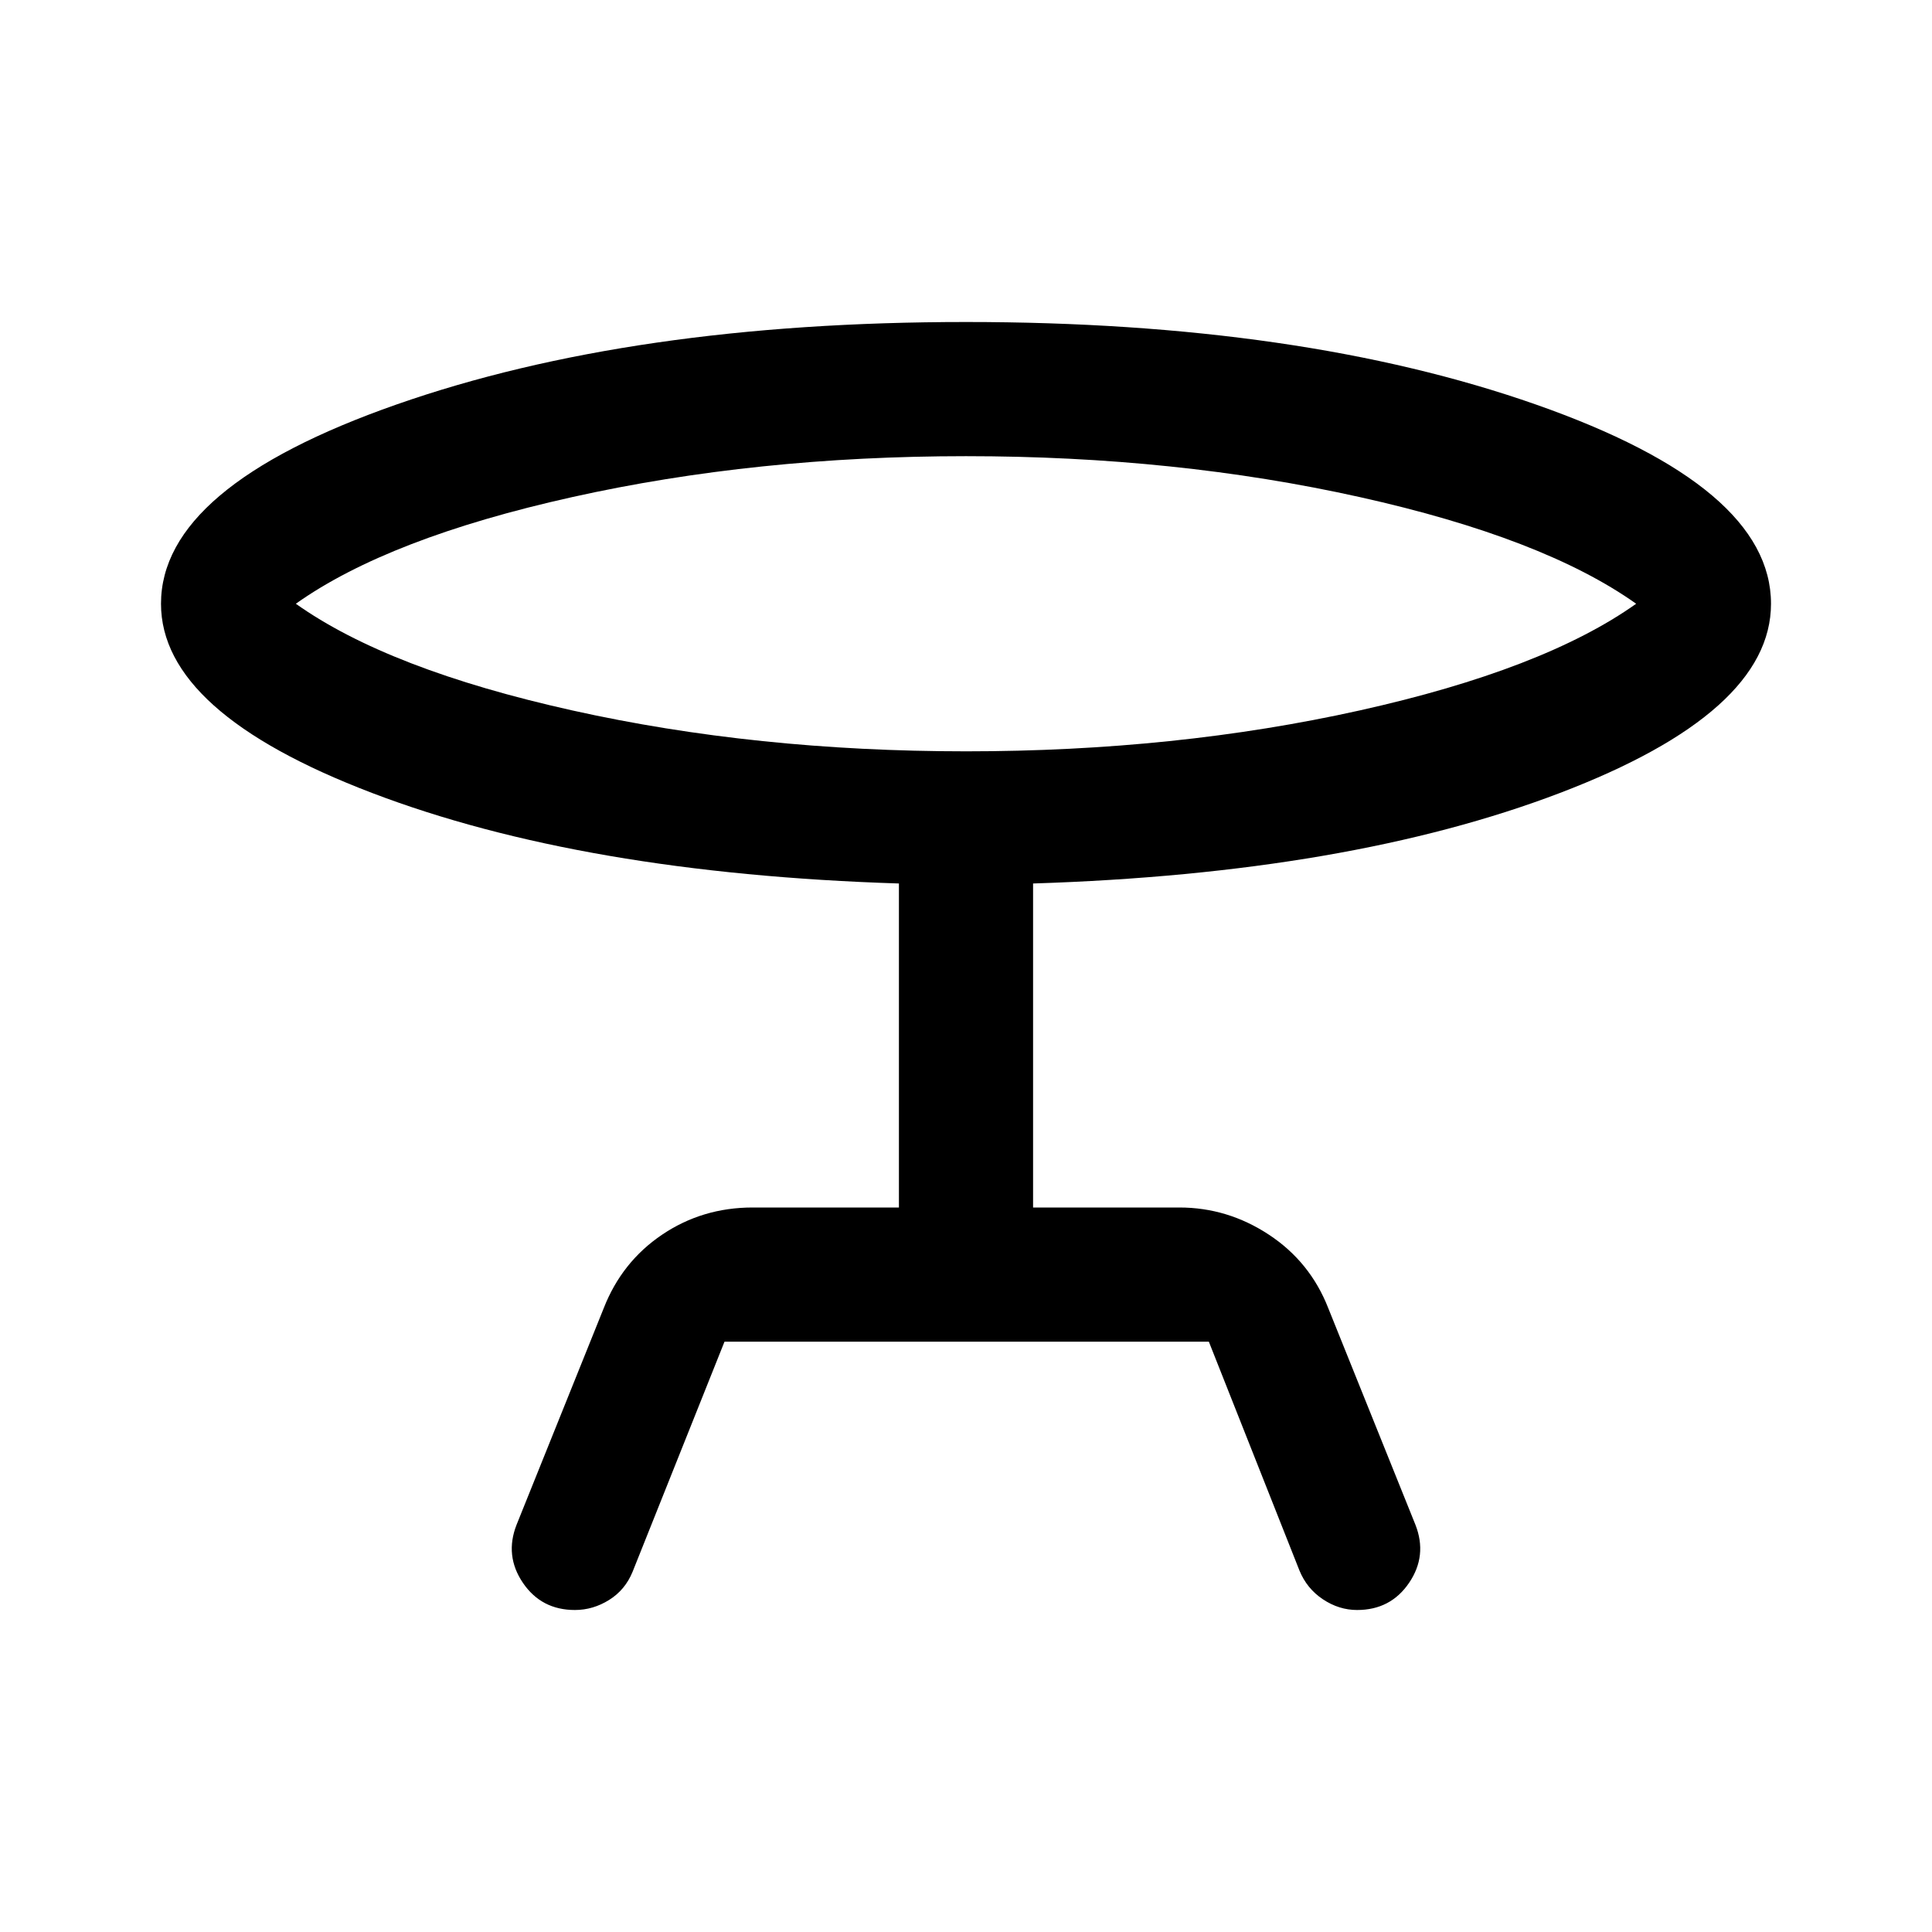 <svg xmlns="http://www.w3.org/2000/svg" height="40" viewBox="0 -960 960 960" width="40"><path d="M256.67-202.33 300-310q9-23 29-36.5t45-13.5h72.67v-161q-157-5-261.84-45Q80-606 80-660q0-58 117-99t283-41q166.33 0 283.17 41Q880-718 880-660q0 54-104.83 94-104.84 40-261.84 45v161H586q24 0 44.5 13.5T660-310l43.33 107.67q6 15.33-3.16 28.83Q691-160 674.33-160q-9 0-17-5.33-8-5.34-11.66-14.34l-45-113.66H360L314.33-179q-3.66 9-11.66 14t-17 5q-16.67 0-25.84-13.5-9.16-13.5-3.16-28.83ZM480-586.67q104.33 0 195.67-20.33Q767-627.33 813-660q-46-32.67-137.33-53-91.34-20.33-195.67-20.33-104.33 0-195.67 20.33Q193-692.67 147-660q46 32.67 137.33 53 91.34 20.33 195.67 20.33Zm0-73.33Z"/></svg>